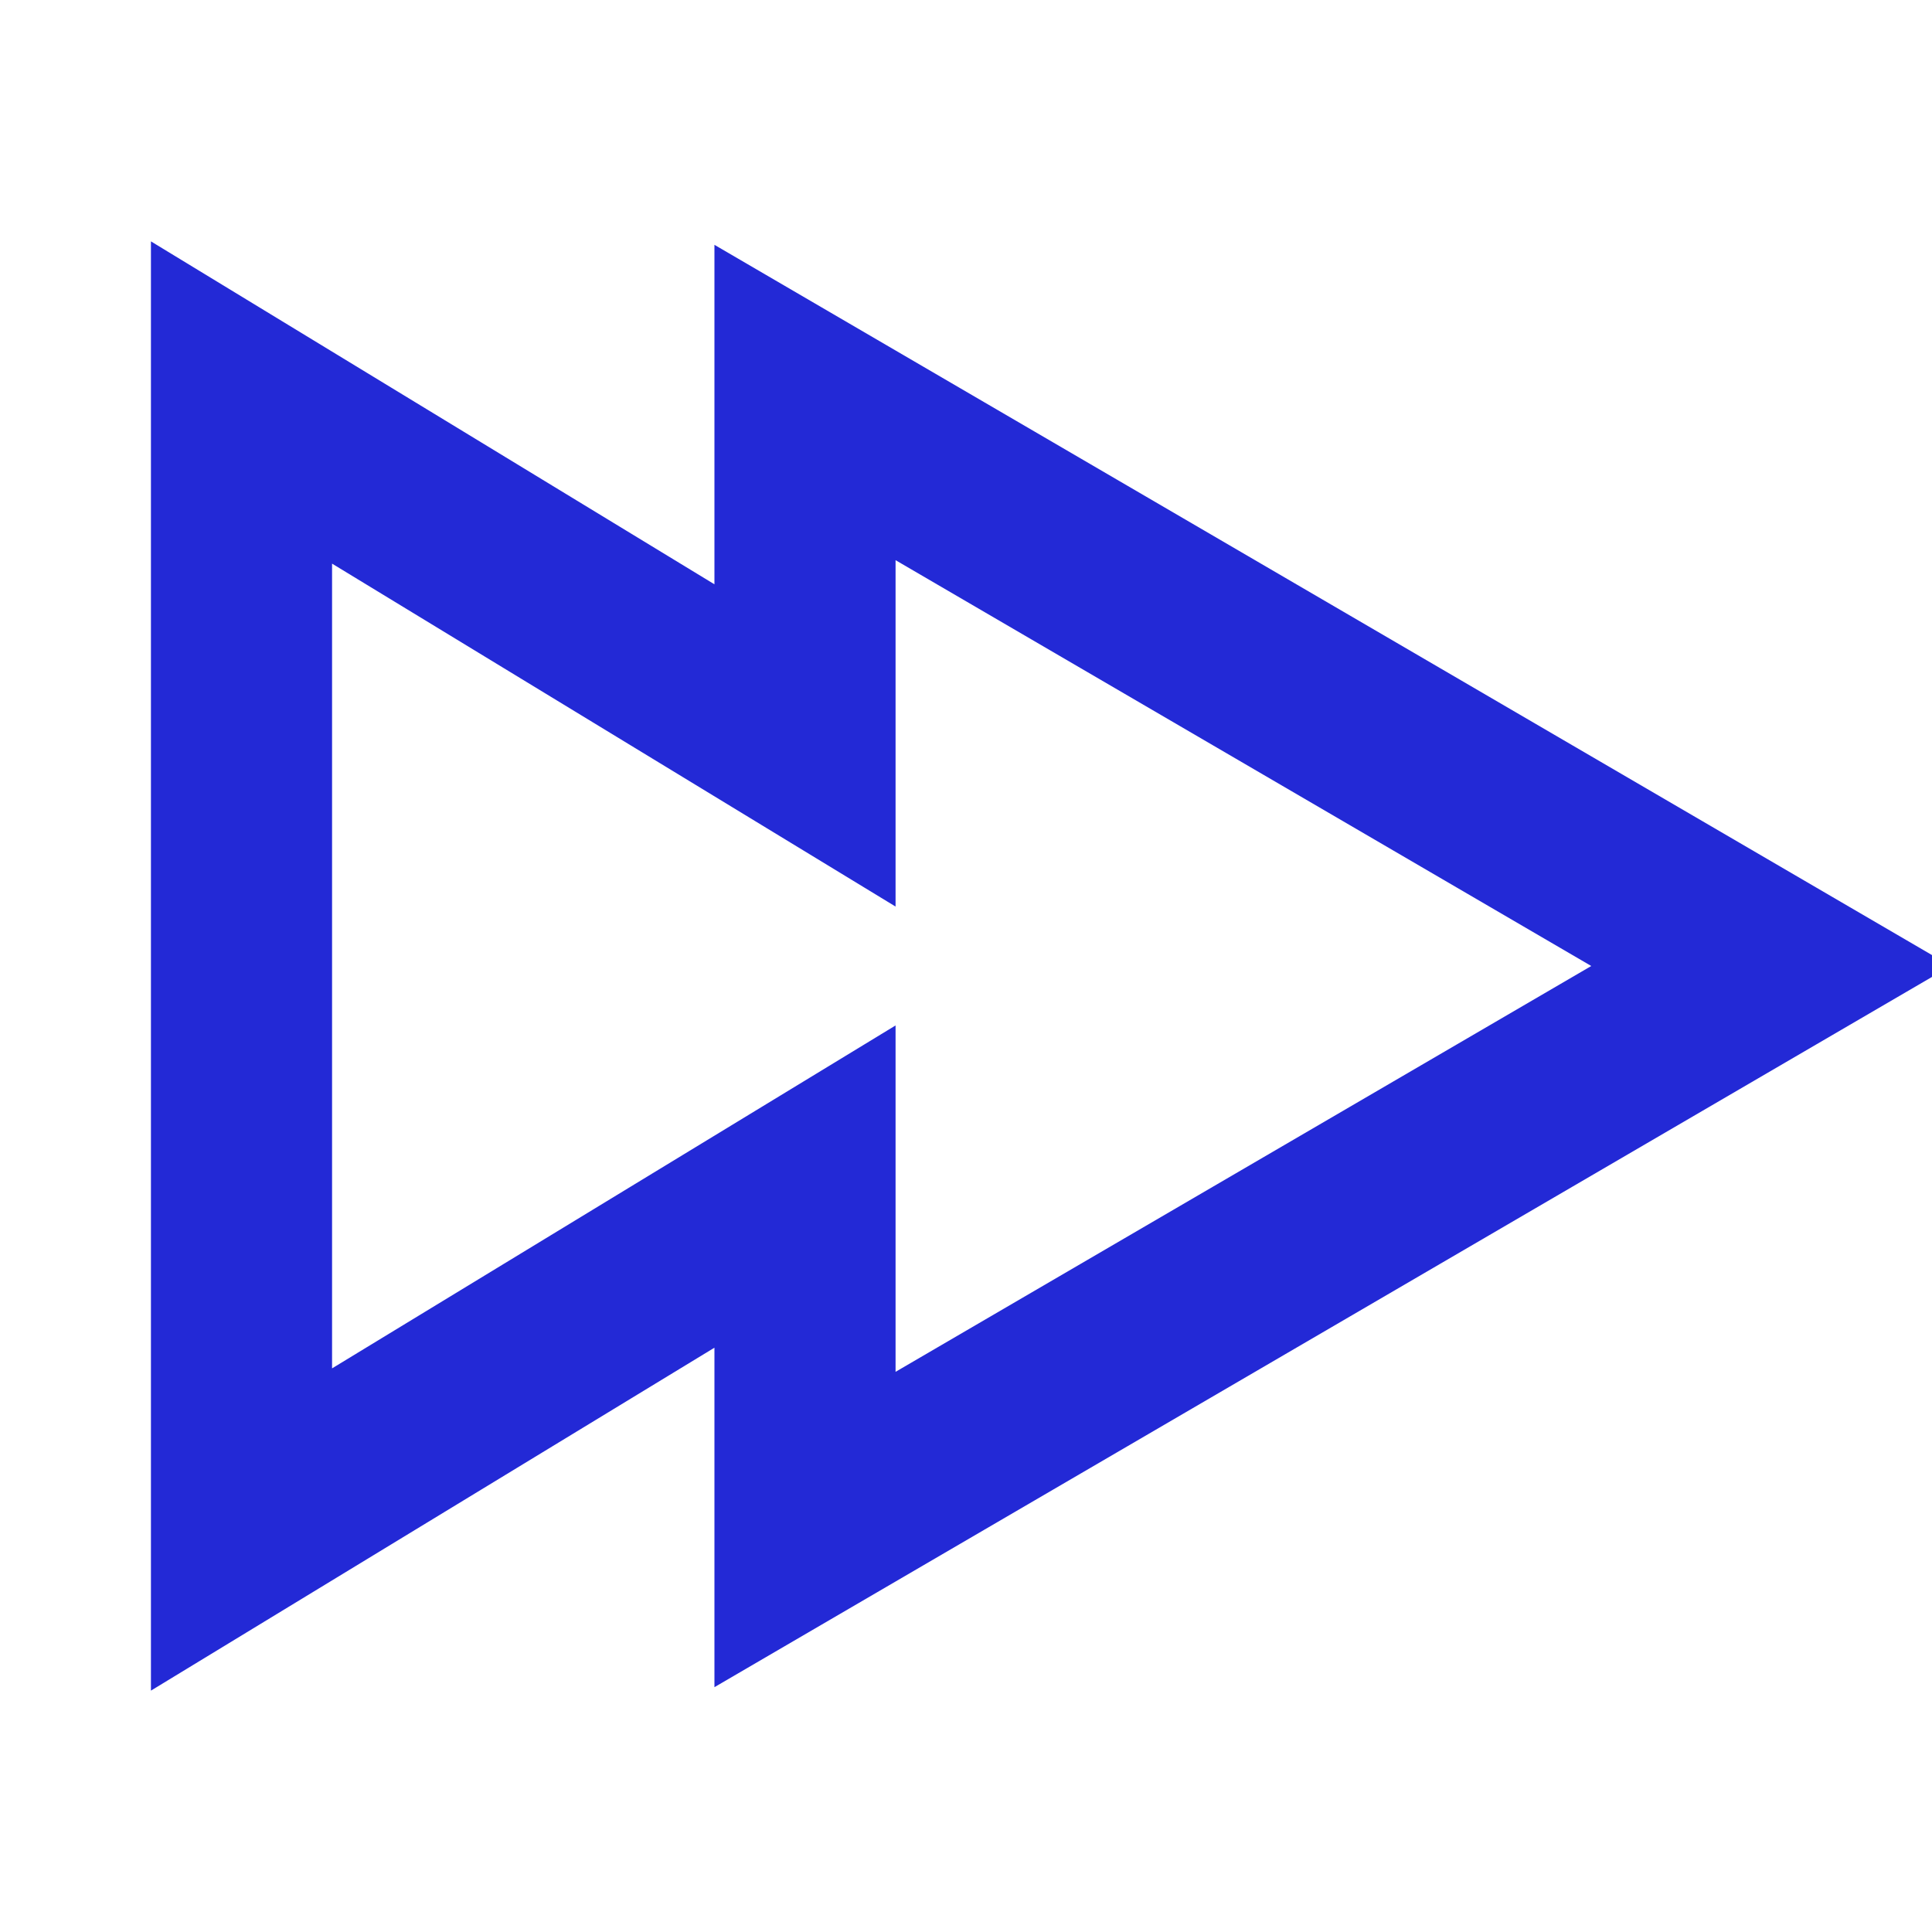 <svg role="img" xmlns="http://www.w3.org/2000/svg" width="32px" height="32px" viewBox="0 0 24 24" aria-labelledby="forwardIconTitle" stroke="#2329D6" stroke-width="2.25" stroke-linecap="round" stroke-linejoin="miter" fill="none" color="#2329D6"> <title id="forwardIconTitle">Forward</title> <path d="M10 14.74L3 19V5l7 4.26V5l12 7-12 7v-4.26z"/> </svg>